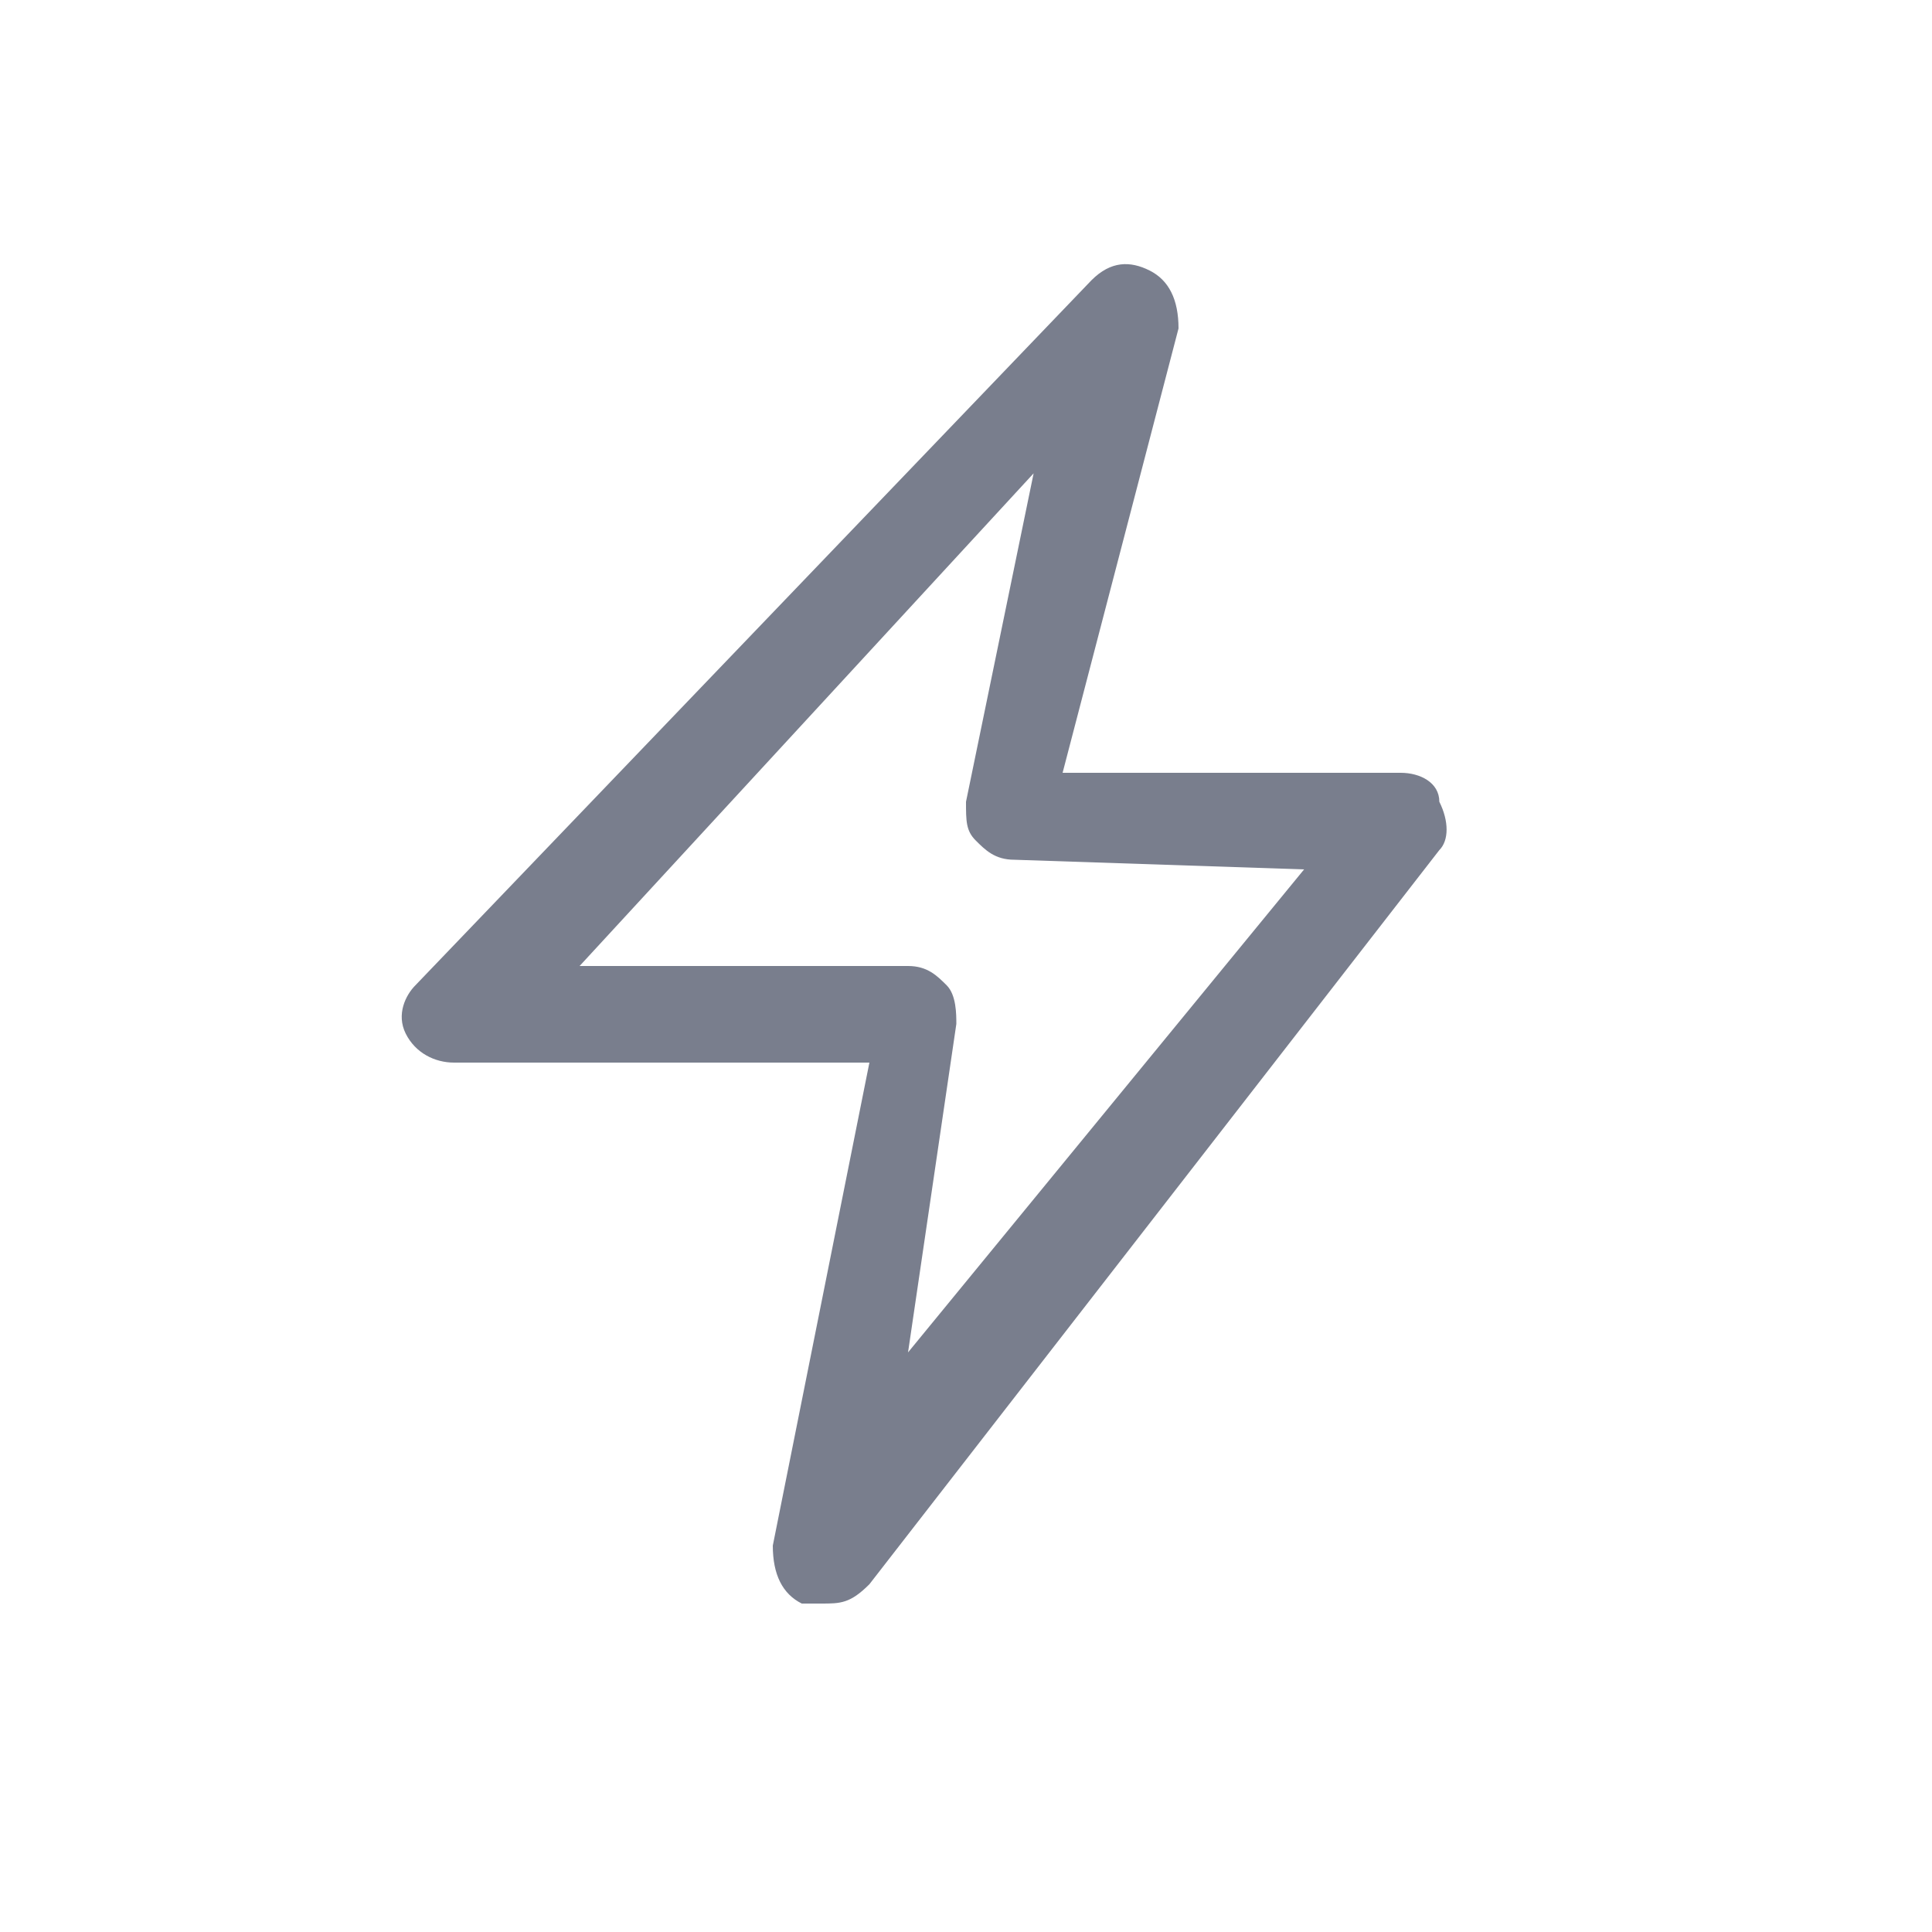 <?xml version="1.0" encoding="utf-8"?>
<!-- Generator: Adobe Illustrator 24.2.1, SVG Export Plug-In . SVG Version: 6.00 Build 0)  -->
<svg version="1.1" id="Layer_1" xmlns="http://www.w3.org/2000/svg" xmlns:xlink="http://www.w3.org/1999/xlink" x="0px" y="0px"
	 viewBox="0 0 20 20" style="enable-background:new 0 0 20 20;" xml:space="preserve">
<style type="text/css">
	.st0{fill:none;}
	.st1{fill:#797E8D;}
</style>
<g id="Icon_material-mode-comment" transform="translate(349 384.52)">
	<path class="st0" d="M-333-378.3c0-0.7-0.5-1.2-1.2-1.2h-9.6c-0.7,0-1.2,0.5-1.2,1.1v6.6c0,0.8,0.5,1.3,1.2,1.3h8.4l2.4,2.4
		L-333-378.3z"/>
</g>
<g id="Path_148229">
	<path class="st1" d="M8.5,16.6c-0.1,0-0.1,0-0.2,0C8.1,16.5,8,16.3,8,16L9,11H4.7c-0.2,0-0.4-0.1-0.5-0.3c-0.1-0.2,0-0.4,0.1-0.5
		l7-7.3c0.2-0.2,0.4-0.2,0.6-0.1c0.2,0.1,0.3,0.3,0.3,0.6L11,8h3.5c0.2,0,0.4,0.1,0.4,0.3c0.1,0.2,0.1,0.4,0,0.5l-5.9,7.6
		C8.8,16.6,8.7,16.6,8.5,16.6z M6,10h3.4c0.2,0,0.3,0.1,0.4,0.2c0.1,0.1,0.1,0.3,0.1,0.4L9.4,14l4.1-5l-3-0.1
		c-0.2,0-0.3-0.1-0.4-0.2C10,8.6,10,8.5,10,8.3l0.7-3.4L6,10z"/>
</g>
</svg>
